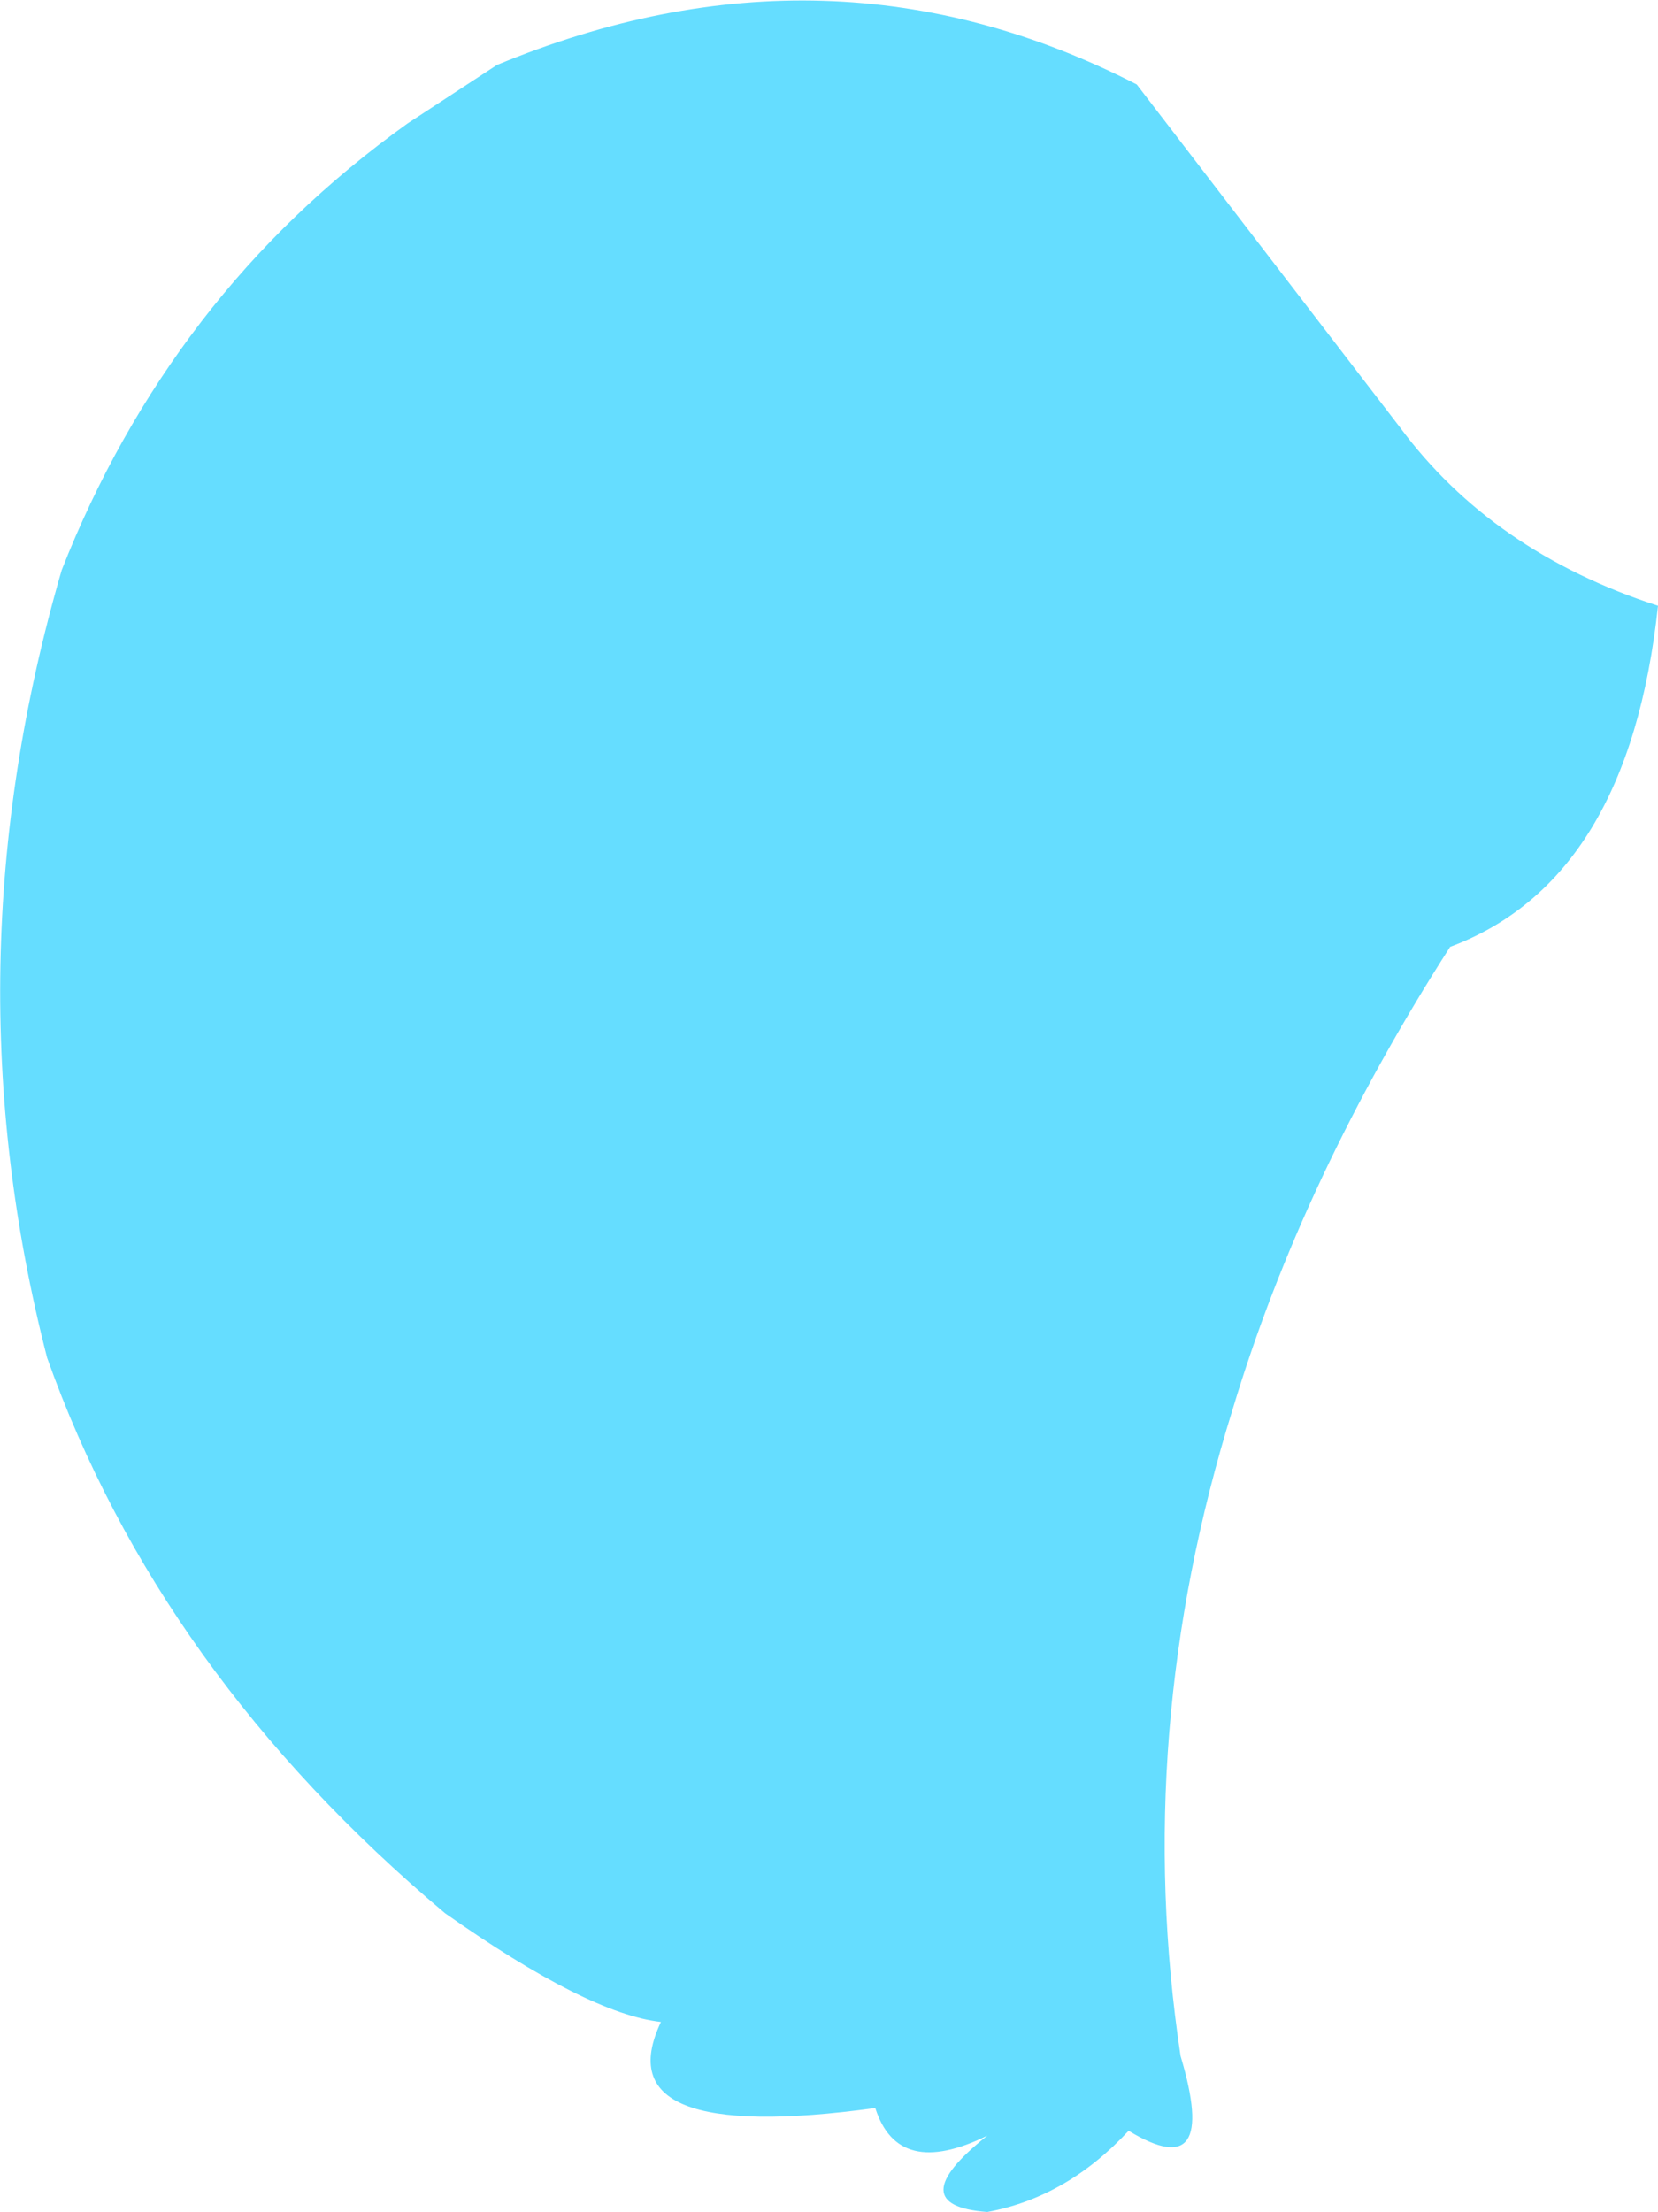 <?xml version="1.0" encoding="UTF-8" standalone="no"?>
<svg xmlns:ffdec="https://www.free-decompiler.com/flash" xmlns:xlink="http://www.w3.org/1999/xlink" ffdec:objectType="shape" height="68.1px" width="51.05px" xmlns="http://www.w3.org/2000/svg">
  <g transform="matrix(1.0, 0.0, 0.0, 1.0, 34.9, 89.05)">
    <path d="M-22.35 -85.25 L-19.6 -87.05 Q-9.35 -91.3 0.1 -86.45 L8.2 -75.9 Q11.05 -72.05 16.15 -70.4 15.25 -61.95 9.75 -59.9 5.2 -52.8 3.05 -45.65 -0.05 -35.7 1.45 -25.75 2.65 -21.75 -0.15 -23.45 -2.05 -21.4 -4.5 -20.95 -7.2 -21.15 -4.5 -23.3 -7.25 -21.95 -7.95 -24.15 -16.35 -23.0 -14.55 -26.8 -16.8 -27.05 -21.2 -30.15 -30.0 -37.55 -33.45 -47.25 -36.55 -59.3 -33.0 -71.5 -31.35 -75.7 -28.7 -79.15 -26.05 -82.6 -22.35 -85.25" fill="#65ddff" fill-rule="evenodd" stroke="none"/>
  </g>
</svg>
